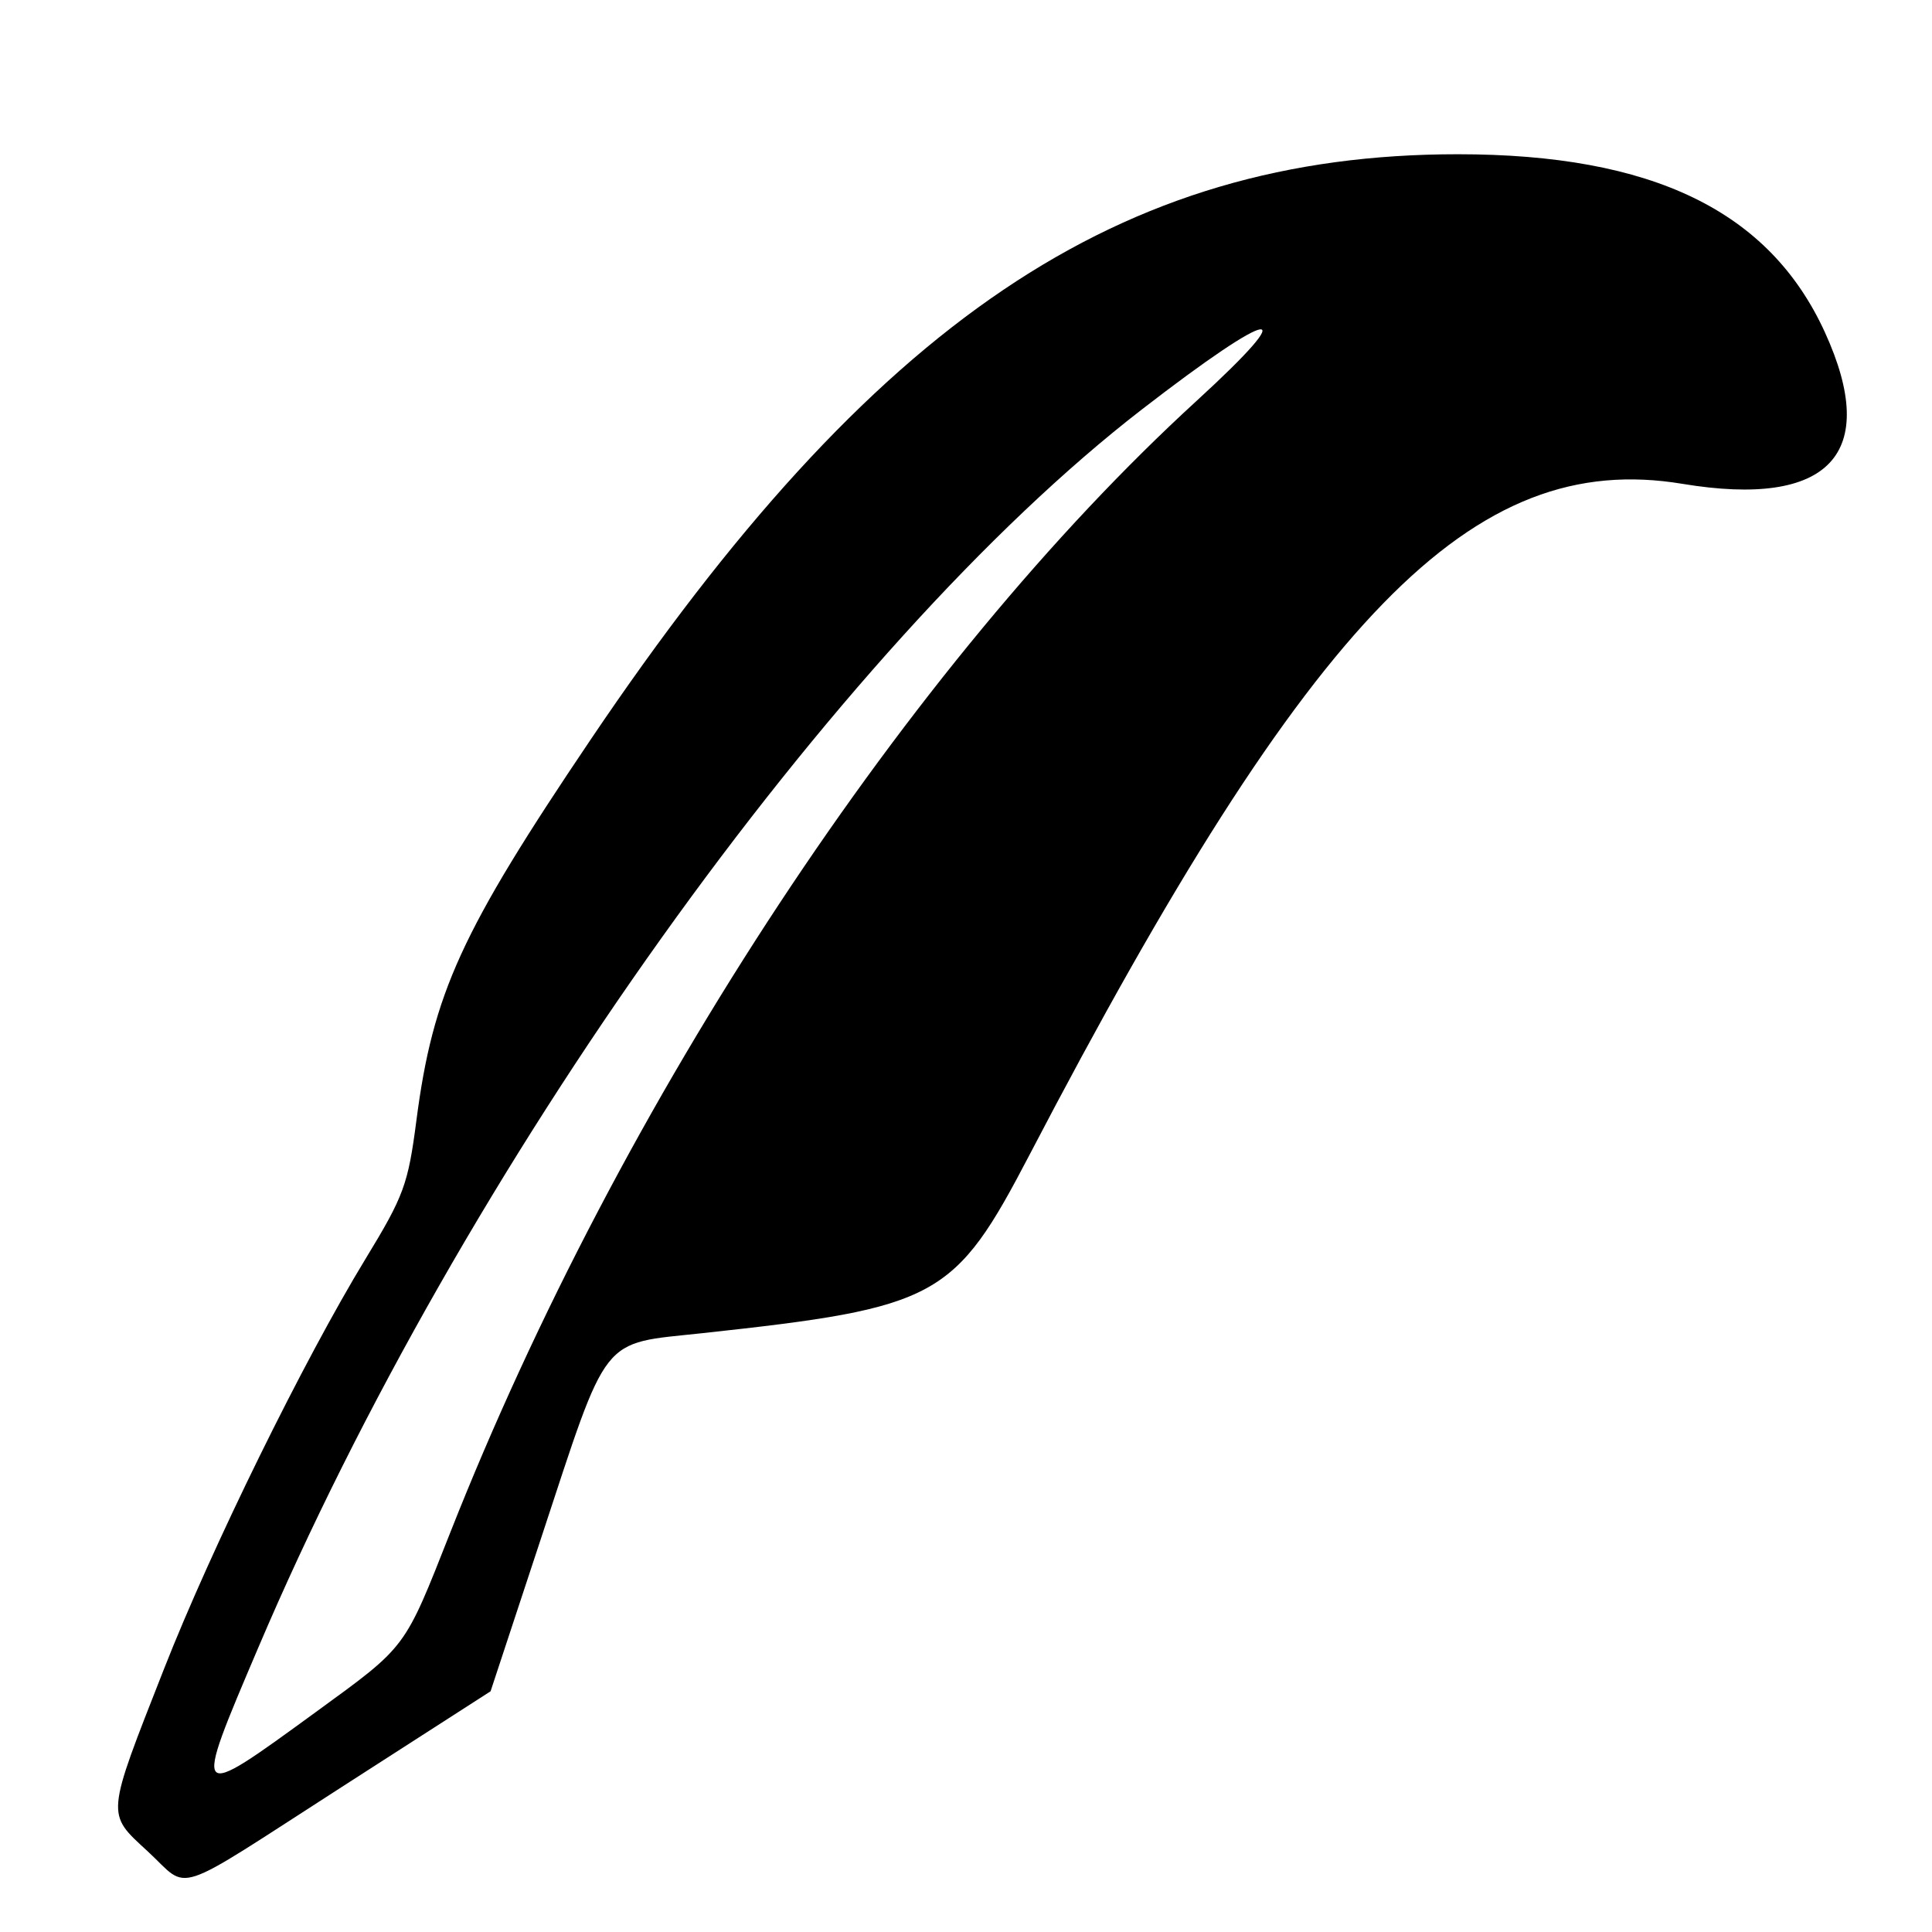 <svg version="1.1" xmlns="http://www.w3.org/2000/svg" width="256" height="256"><path d="M19.563 245.304c-5.514-5.083-5.57-4.462 2.154-24.126 6.312-16.075 18.52-40.915 26.722-54.38 5.078-8.334 5.633-9.843 6.733-18.307 2.196-16.897 5.9-24.999 23.086-50.483 37.439-55.516 70.11-77.57 114.911-77.57 25.783.001 41.275 7.508 48.625 23.561 7.389 16.14.63 23.344-18.866 20.112-27.808-4.61-49.155 17.32-86.468 88.828-9.996 19.157-12.125 20.322-43.332 23.707-13.733 1.49-12.4-.206-21.485 27.332l-6.64 20.127-19.752 12.702c-22.939 14.75-19.97 13.768-25.688 8.497zm22.268-18.436c12.15-8.855 11.685-8.234 17.855-23.86 22.56-57.13 60.693-114.946 98.855-149.88 14.34-13.127 10.417-12.519-7.23 1.12-40.66 31.427-90.11 100.711-117.068 164.024-8.762 20.578-8.798 20.537 7.588 8.596z" fill="#000"/></svg>